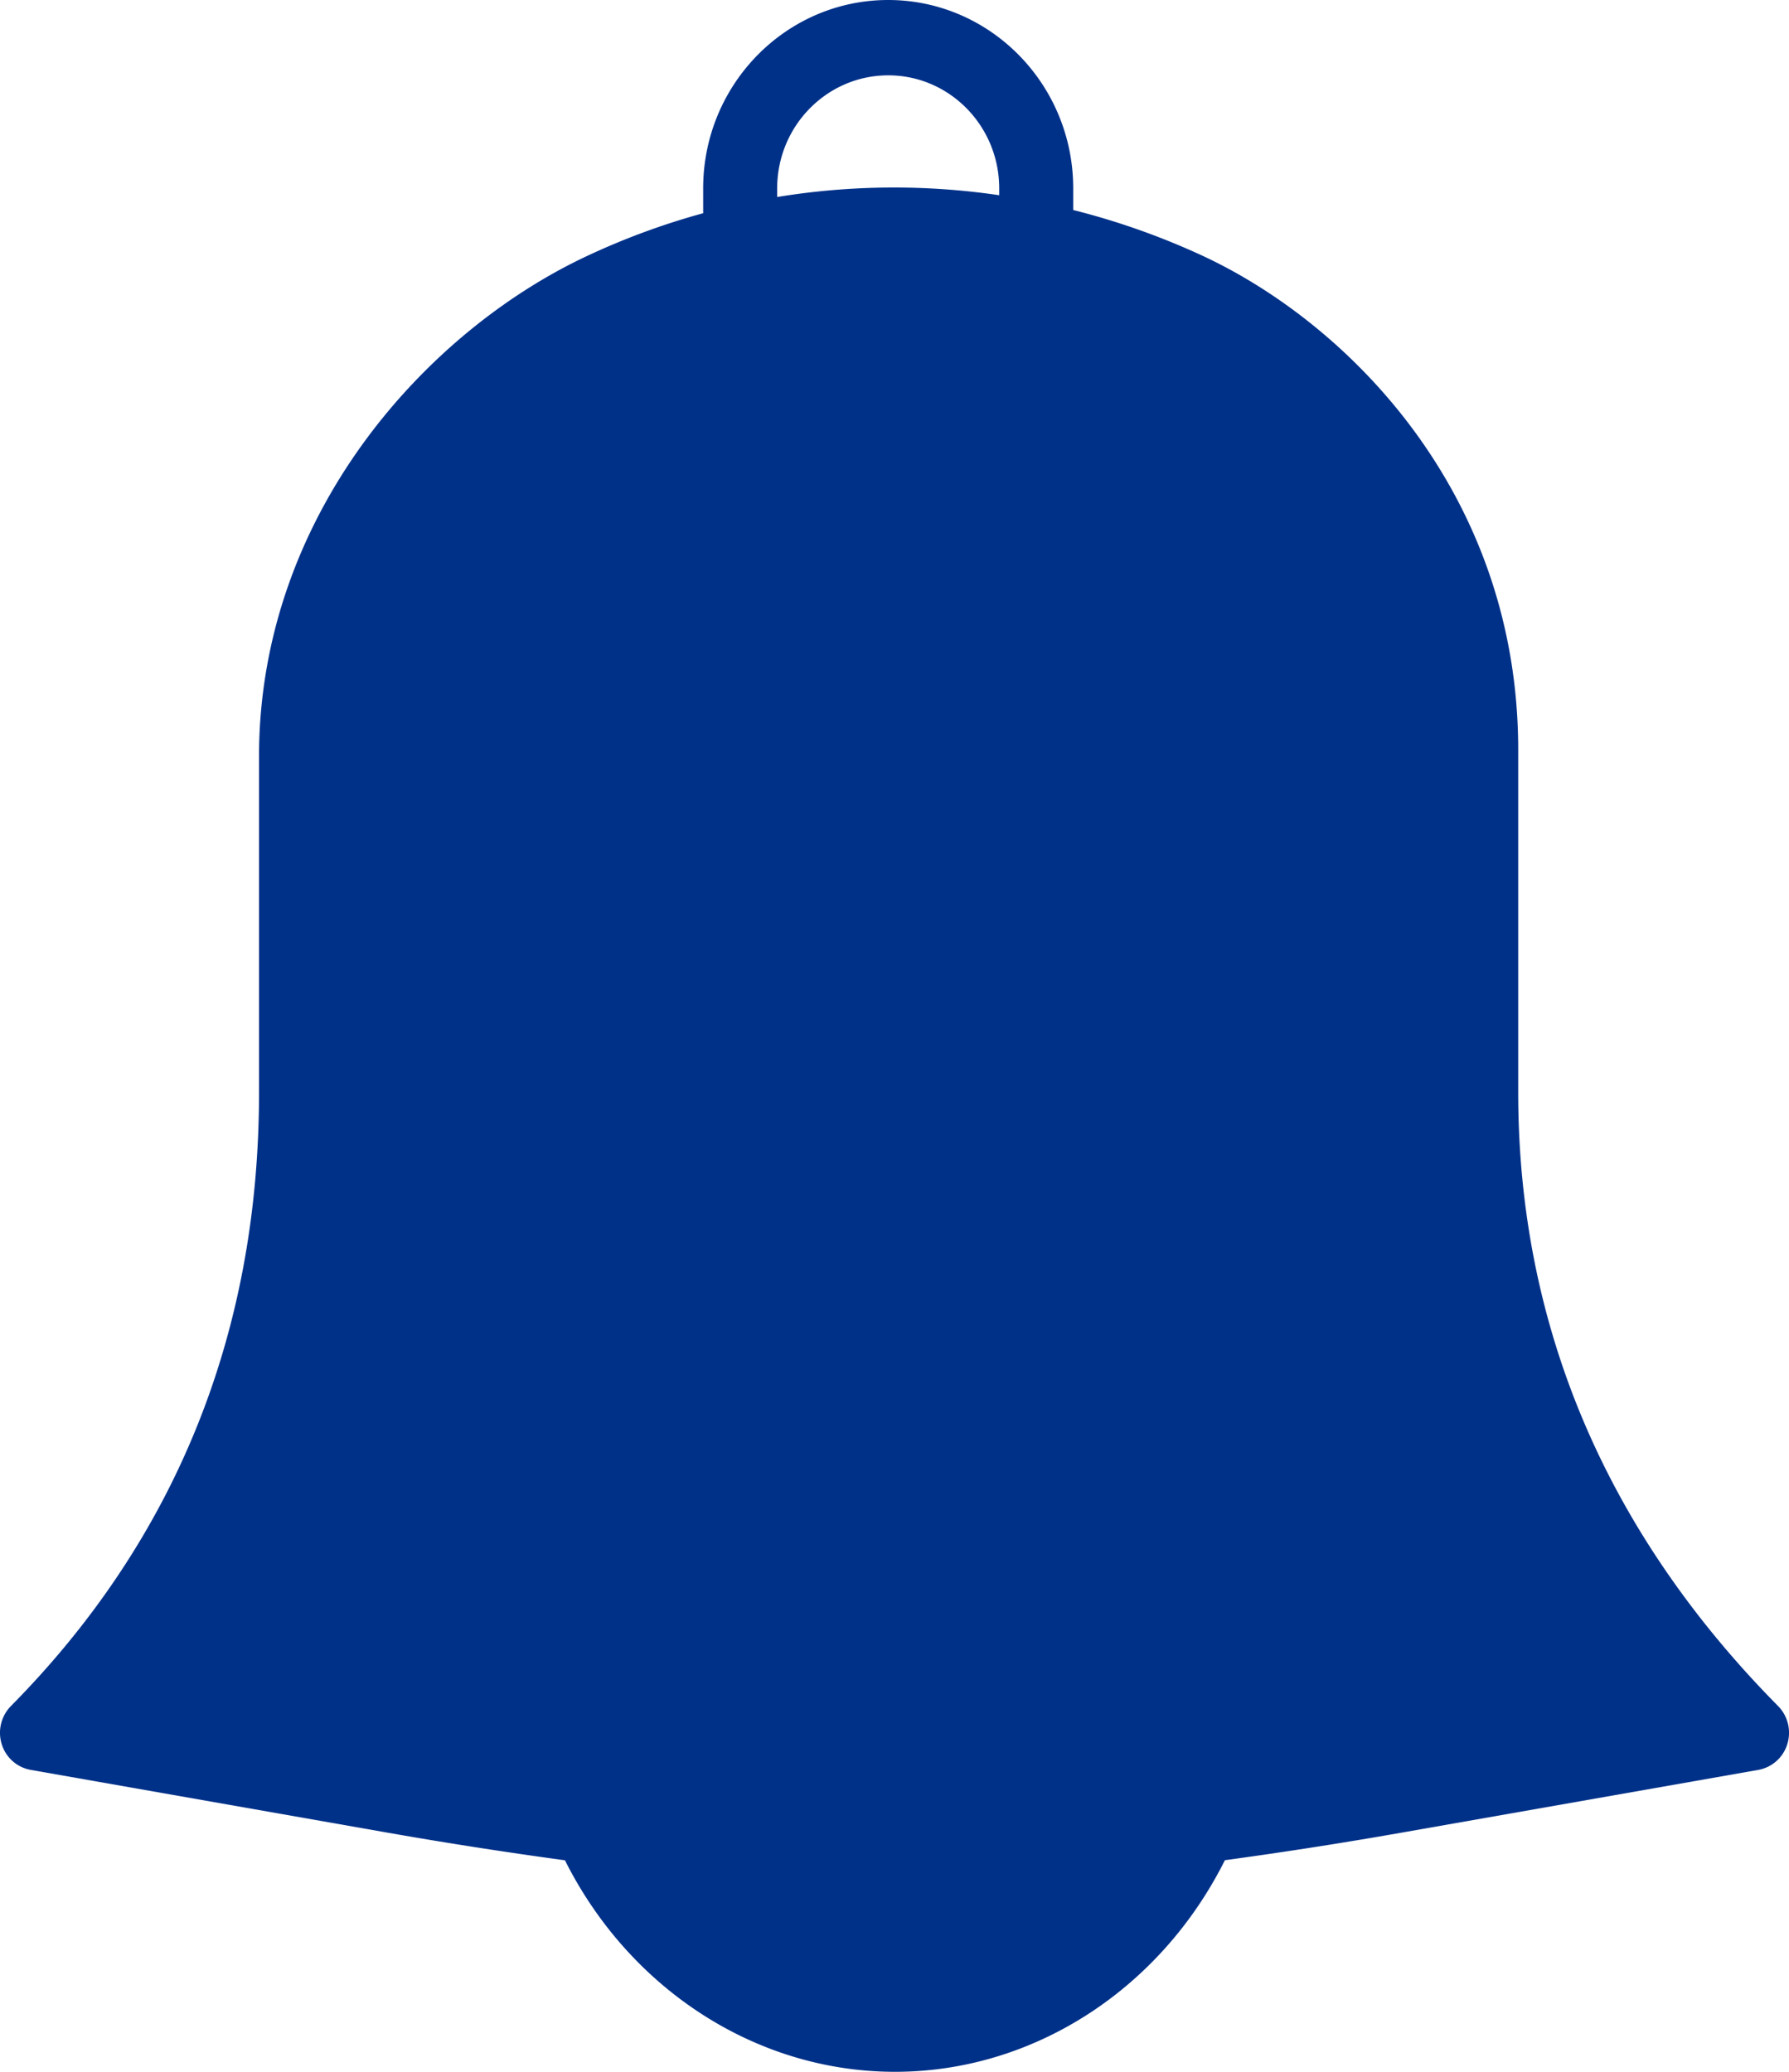 <svg xmlns="http://www.w3.org/2000/svg" width="19" height="22" viewBox="0 0 19 22">
    <path fill="#003189" fill-rule="nonzero" d="M16.124 11.6V8.002c.017-2.742-1.795-4.562-3.352-5.286a7.81 7.81 0 0 0-1.374-.486V2c0-1.103-.881-2-1.965-2S7.468.897 7.468 2v.264a7.695 7.695 0 0 0-1.237.456c-1.72.807-3.464 2.752-3.48 5.28v3.6c0 2.555-.886 4.747-2.635 6.516a.406.406 0 0 0-.098.404.395.395 0 0 0 .308.274l3.73.656A49.94 49.94 0 0 0 6 19.754C6.686 21.122 8.033 22 9.505 22s2.819-.878 3.504-2.247a49.022 49.022 0 0 0 1.935-.303l3.73-.656a.395.395 0 0 0 .308-.274.404.404 0 0 0-.098-.404c-1.831-1.852-2.76-4.045-2.76-6.516zM8.254 2c0-.662.529-1.2 1.18-1.2.65 0 1.178.538 1.178 1.2v.073a7.68 7.68 0 0 0-2.358.019V2z"/>
</svg>
